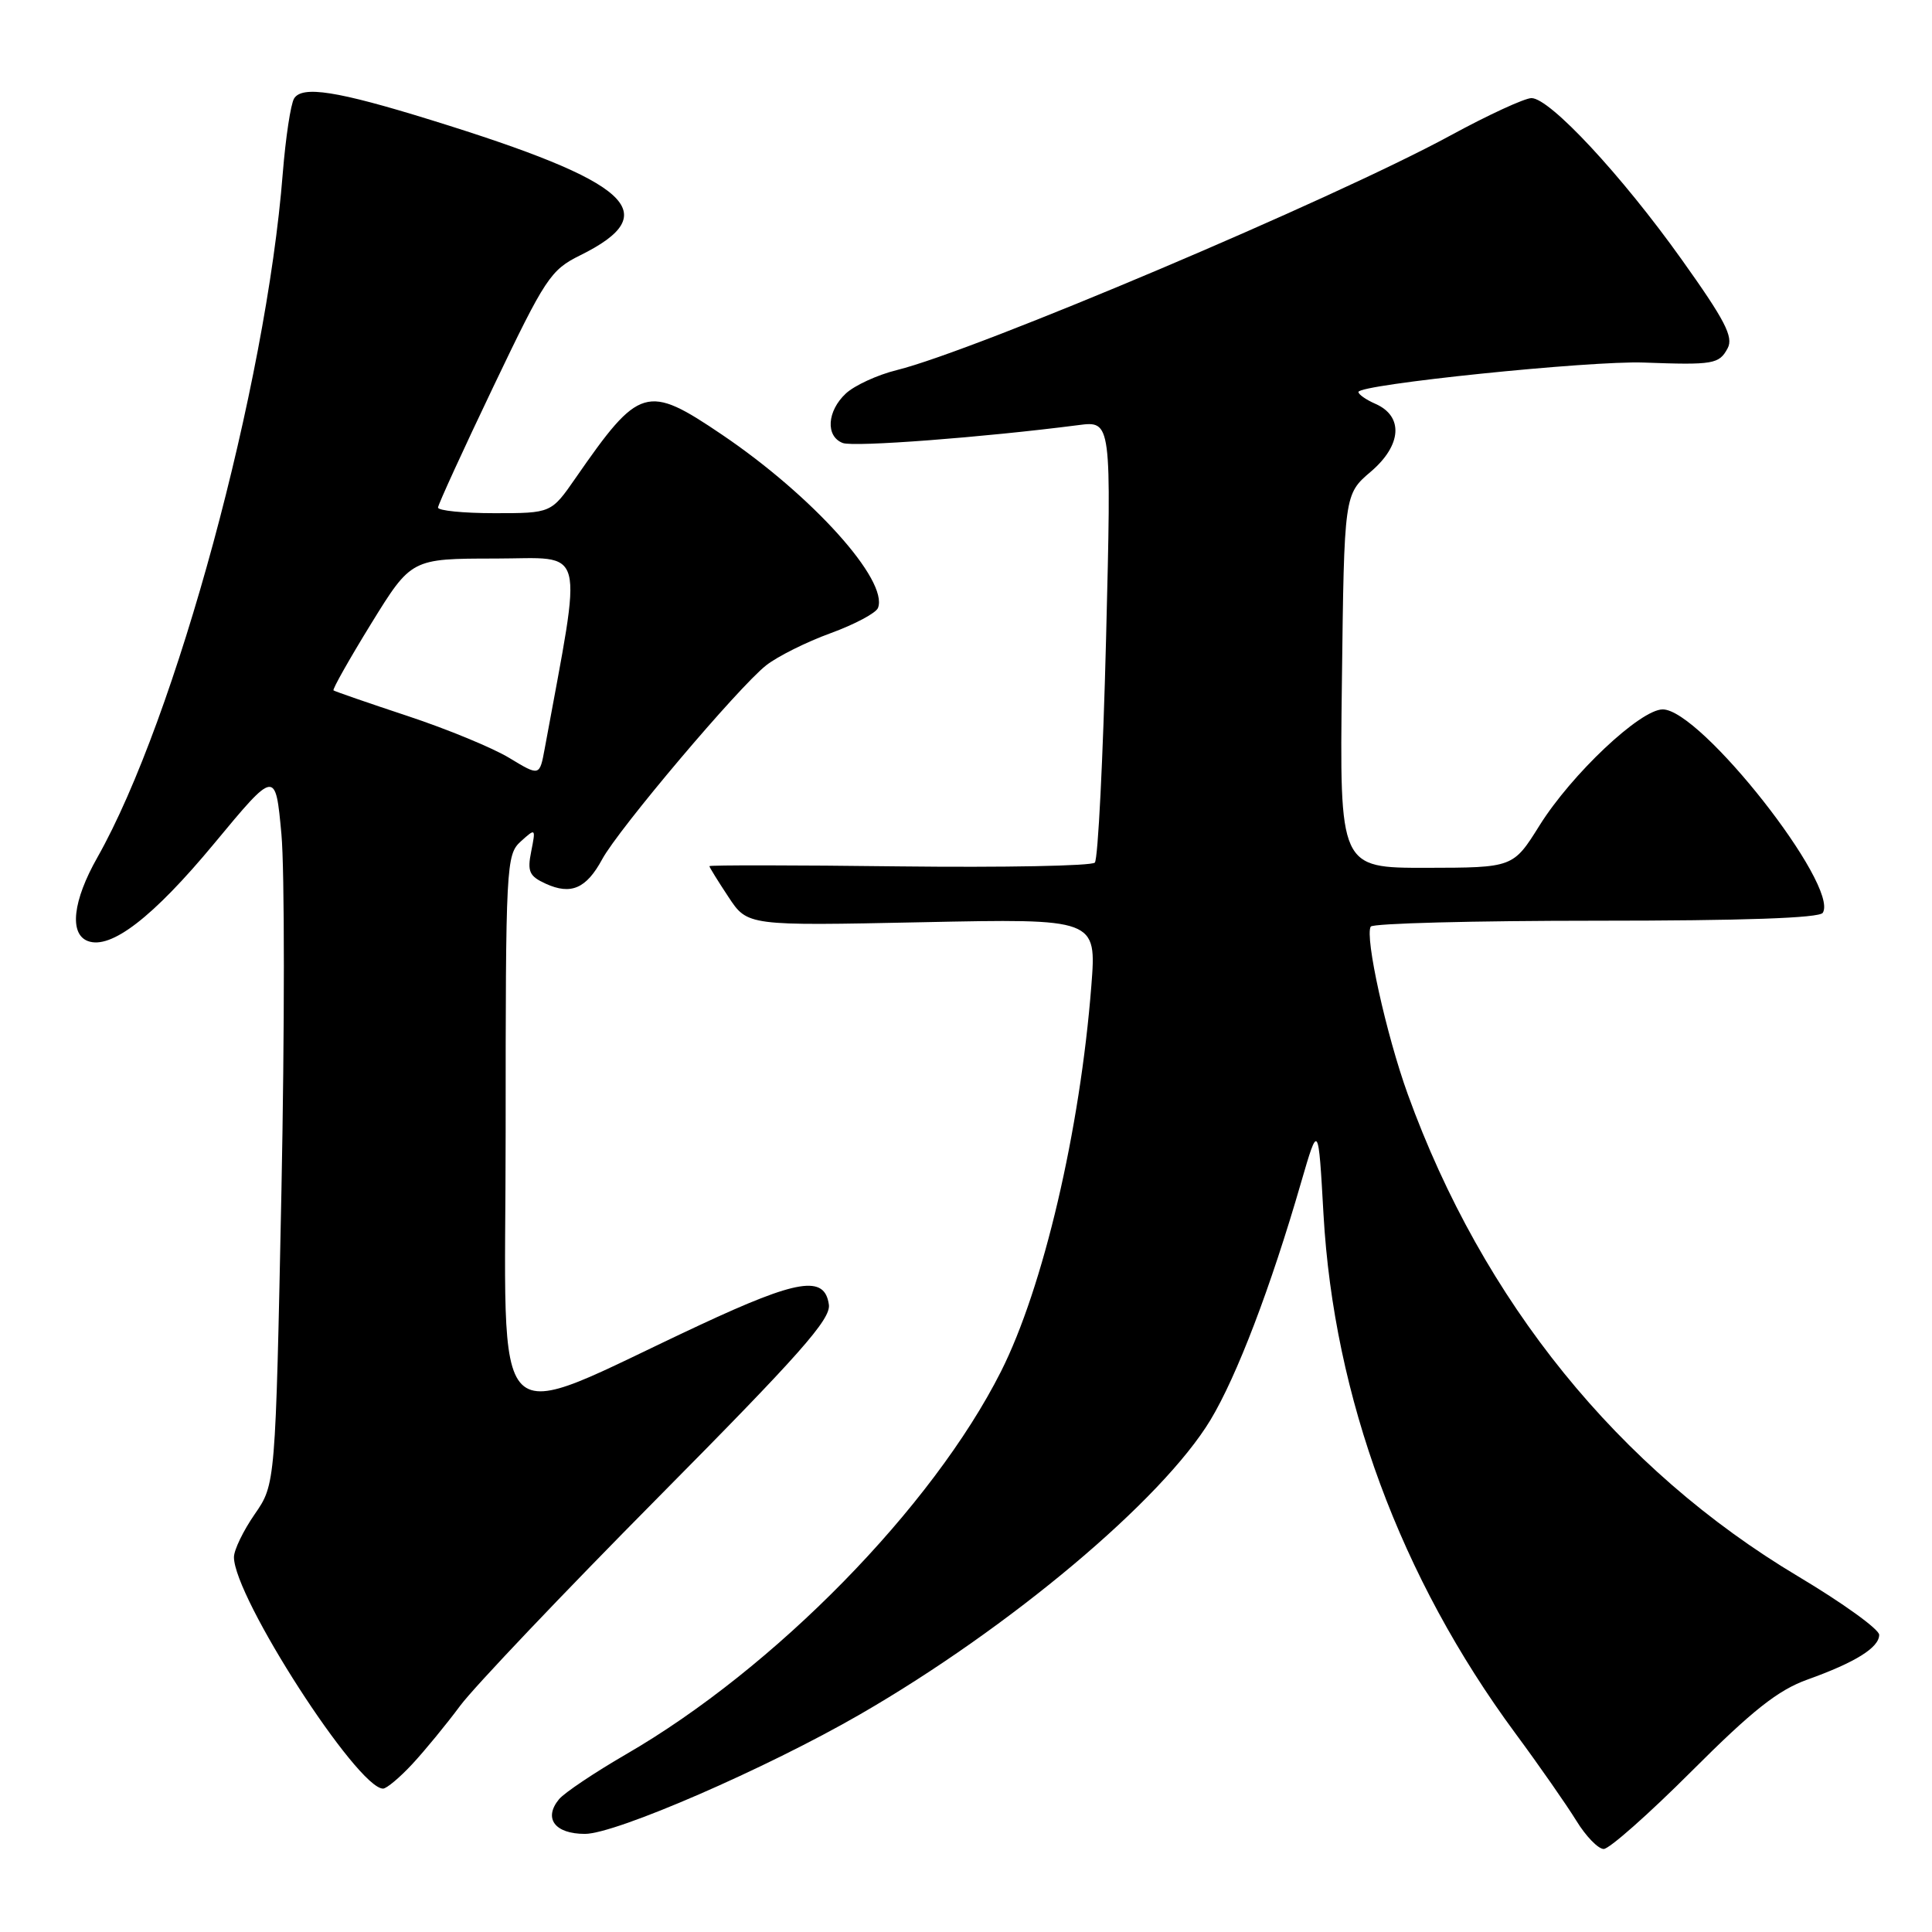 <?xml version="1.0" encoding="UTF-8" standalone="no"?>
<!DOCTYPE svg PUBLIC "-//W3C//DTD SVG 1.1//EN" "http://www.w3.org/Graphics/SVG/1.1/DTD/svg11.dtd" >
<svg xmlns="http://www.w3.org/2000/svg" xmlns:xlink="http://www.w3.org/1999/xlink" version="1.1" viewBox="0 0 256 256">
 <g >
 <path fill="currentColor"
d=" M 224.17 234.67 C 232.23 226.61 235.60 223.95 239.50 222.55 C 245.86 220.27 249.00 218.31 249.00 216.62 C 249.00 215.89 244.18 212.41 238.28 208.89 C 214.48 194.69 196.47 172.45 186.54 145.00 C 183.68 137.09 180.82 124.11 181.63 122.78 C 181.90 122.35 195.34 122.00 211.50 122.00 C 230.99 122.00 241.10 121.65 241.53 120.95 C 243.74 117.37 225.35 94.00 220.32 94.00 C 217.35 94.00 208.25 102.58 204.00 109.37 C 200.50 114.97 200.50 114.97 189.00 114.99 C 177.50 115.00 177.50 115.00 177.81 90.25 C 178.11 65.50 178.11 65.50 181.66 62.48 C 185.74 58.99 186.00 55.16 182.25 53.51 C 181.01 52.97 180.00 52.26 180.00 51.94 C 180.00 50.94 210.68 47.78 217.80 48.04 C 227.05 48.38 227.79 48.25 228.92 46.15 C 229.72 44.65 228.58 42.45 222.84 34.40 C 214.85 23.19 205.36 13.00 202.93 13.00 C 202.03 13.00 197.17 15.24 192.12 17.99 C 176.70 26.37 129.32 46.44 118.83 49.04 C 116.27 49.67 113.23 51.07 112.08 52.14 C 109.58 54.47 109.37 57.82 111.67 58.70 C 113.13 59.26 130.25 57.96 142.89 56.33 C 147.28 55.76 147.28 55.76 146.56 84.63 C 146.16 100.51 145.49 113.86 145.07 114.30 C 144.65 114.74 132.98 114.96 119.15 114.80 C 105.32 114.63 94.00 114.62 94.00 114.77 C 94.00 114.92 95.14 116.76 96.53 118.86 C 99.05 122.68 99.05 122.68 122.17 122.20 C 145.30 121.72 145.30 121.72 144.61 130.61 C 143.11 149.81 138.24 170.60 132.64 181.72 C 123.56 199.72 102.67 221.05 82.94 232.46 C 78.79 234.87 74.80 237.54 74.08 238.40 C 71.98 240.94 73.51 243.00 77.51 243.00 C 81.59 243.00 101.55 234.33 113.98 227.15 C 133.83 215.69 153.99 198.75 160.39 188.16 C 163.88 182.37 168.37 170.62 172.41 156.65 C 174.69 148.81 174.69 148.81 175.37 160.90 C 176.74 185.16 185.58 209.07 200.79 229.67 C 203.97 233.97 207.60 239.19 208.87 241.25 C 210.13 243.31 211.77 245.00 212.50 245.00 C 213.24 245.00 218.49 240.35 224.17 234.67 Z  M 54.63 233.75 C 56.29 231.96 59.16 228.47 60.99 226.00 C 62.83 223.53 74.65 211.09 87.25 198.37 C 105.95 179.49 110.11 174.80 109.83 172.87 C 109.28 168.94 105.75 169.50 92.74 175.57 C 64.15 188.90 67.00 191.72 67.00 150.10 C 67.00 114.54 67.07 113.25 69.01 111.49 C 70.98 109.71 71.00 109.73 70.39 112.81 C 69.85 115.49 70.13 116.10 72.32 117.10 C 75.66 118.62 77.69 117.74 79.79 113.86 C 81.94 109.87 97.87 91.03 101.52 88.16 C 103.02 86.98 106.86 85.06 110.06 83.90 C 113.26 82.73 116.08 81.23 116.34 80.55 C 117.74 76.90 107.65 65.70 95.69 57.61 C 85.70 50.85 84.73 51.14 76.27 63.34 C 73.04 68.00 73.04 68.00 65.52 68.00 C 61.38 68.00 58.02 67.66 58.04 67.25 C 58.06 66.84 61.37 59.61 65.39 51.20 C 72.26 36.83 72.95 35.77 76.88 33.83 C 88.20 28.23 83.68 24.12 57.07 15.89 C 44.71 12.06 40.04 11.32 38.97 13.05 C 38.52 13.78 37.85 18.23 37.47 22.94 C 35.26 51.13 23.31 95.20 12.90 113.62 C 9.65 119.35 9.15 123.74 11.63 124.69 C 14.68 125.86 20.27 121.55 28.39 111.76 C 36.50 101.98 36.50 101.98 37.29 110.53 C 37.72 115.24 37.72 136.54 37.29 157.88 C 36.50 196.67 36.50 196.67 33.75 200.64 C 32.24 202.82 31.00 205.38 31.00 206.33 C 31.00 211.63 47.35 237.00 50.76 237.00 C 51.22 237.00 52.97 235.54 54.63 233.75 Z  M 67.50 100.44 C 65.30 99.10 59.23 96.60 54.00 94.87 C 48.77 93.14 44.36 91.61 44.19 91.48 C 44.03 91.34 46.28 87.35 49.19 82.62 C 54.50 74.02 54.50 74.02 65.62 74.01 C 77.85 74.00 77.23 71.63 72.18 99.18 C 71.50 102.86 71.50 102.86 67.50 100.44 Z "/>
</g>
</svg>